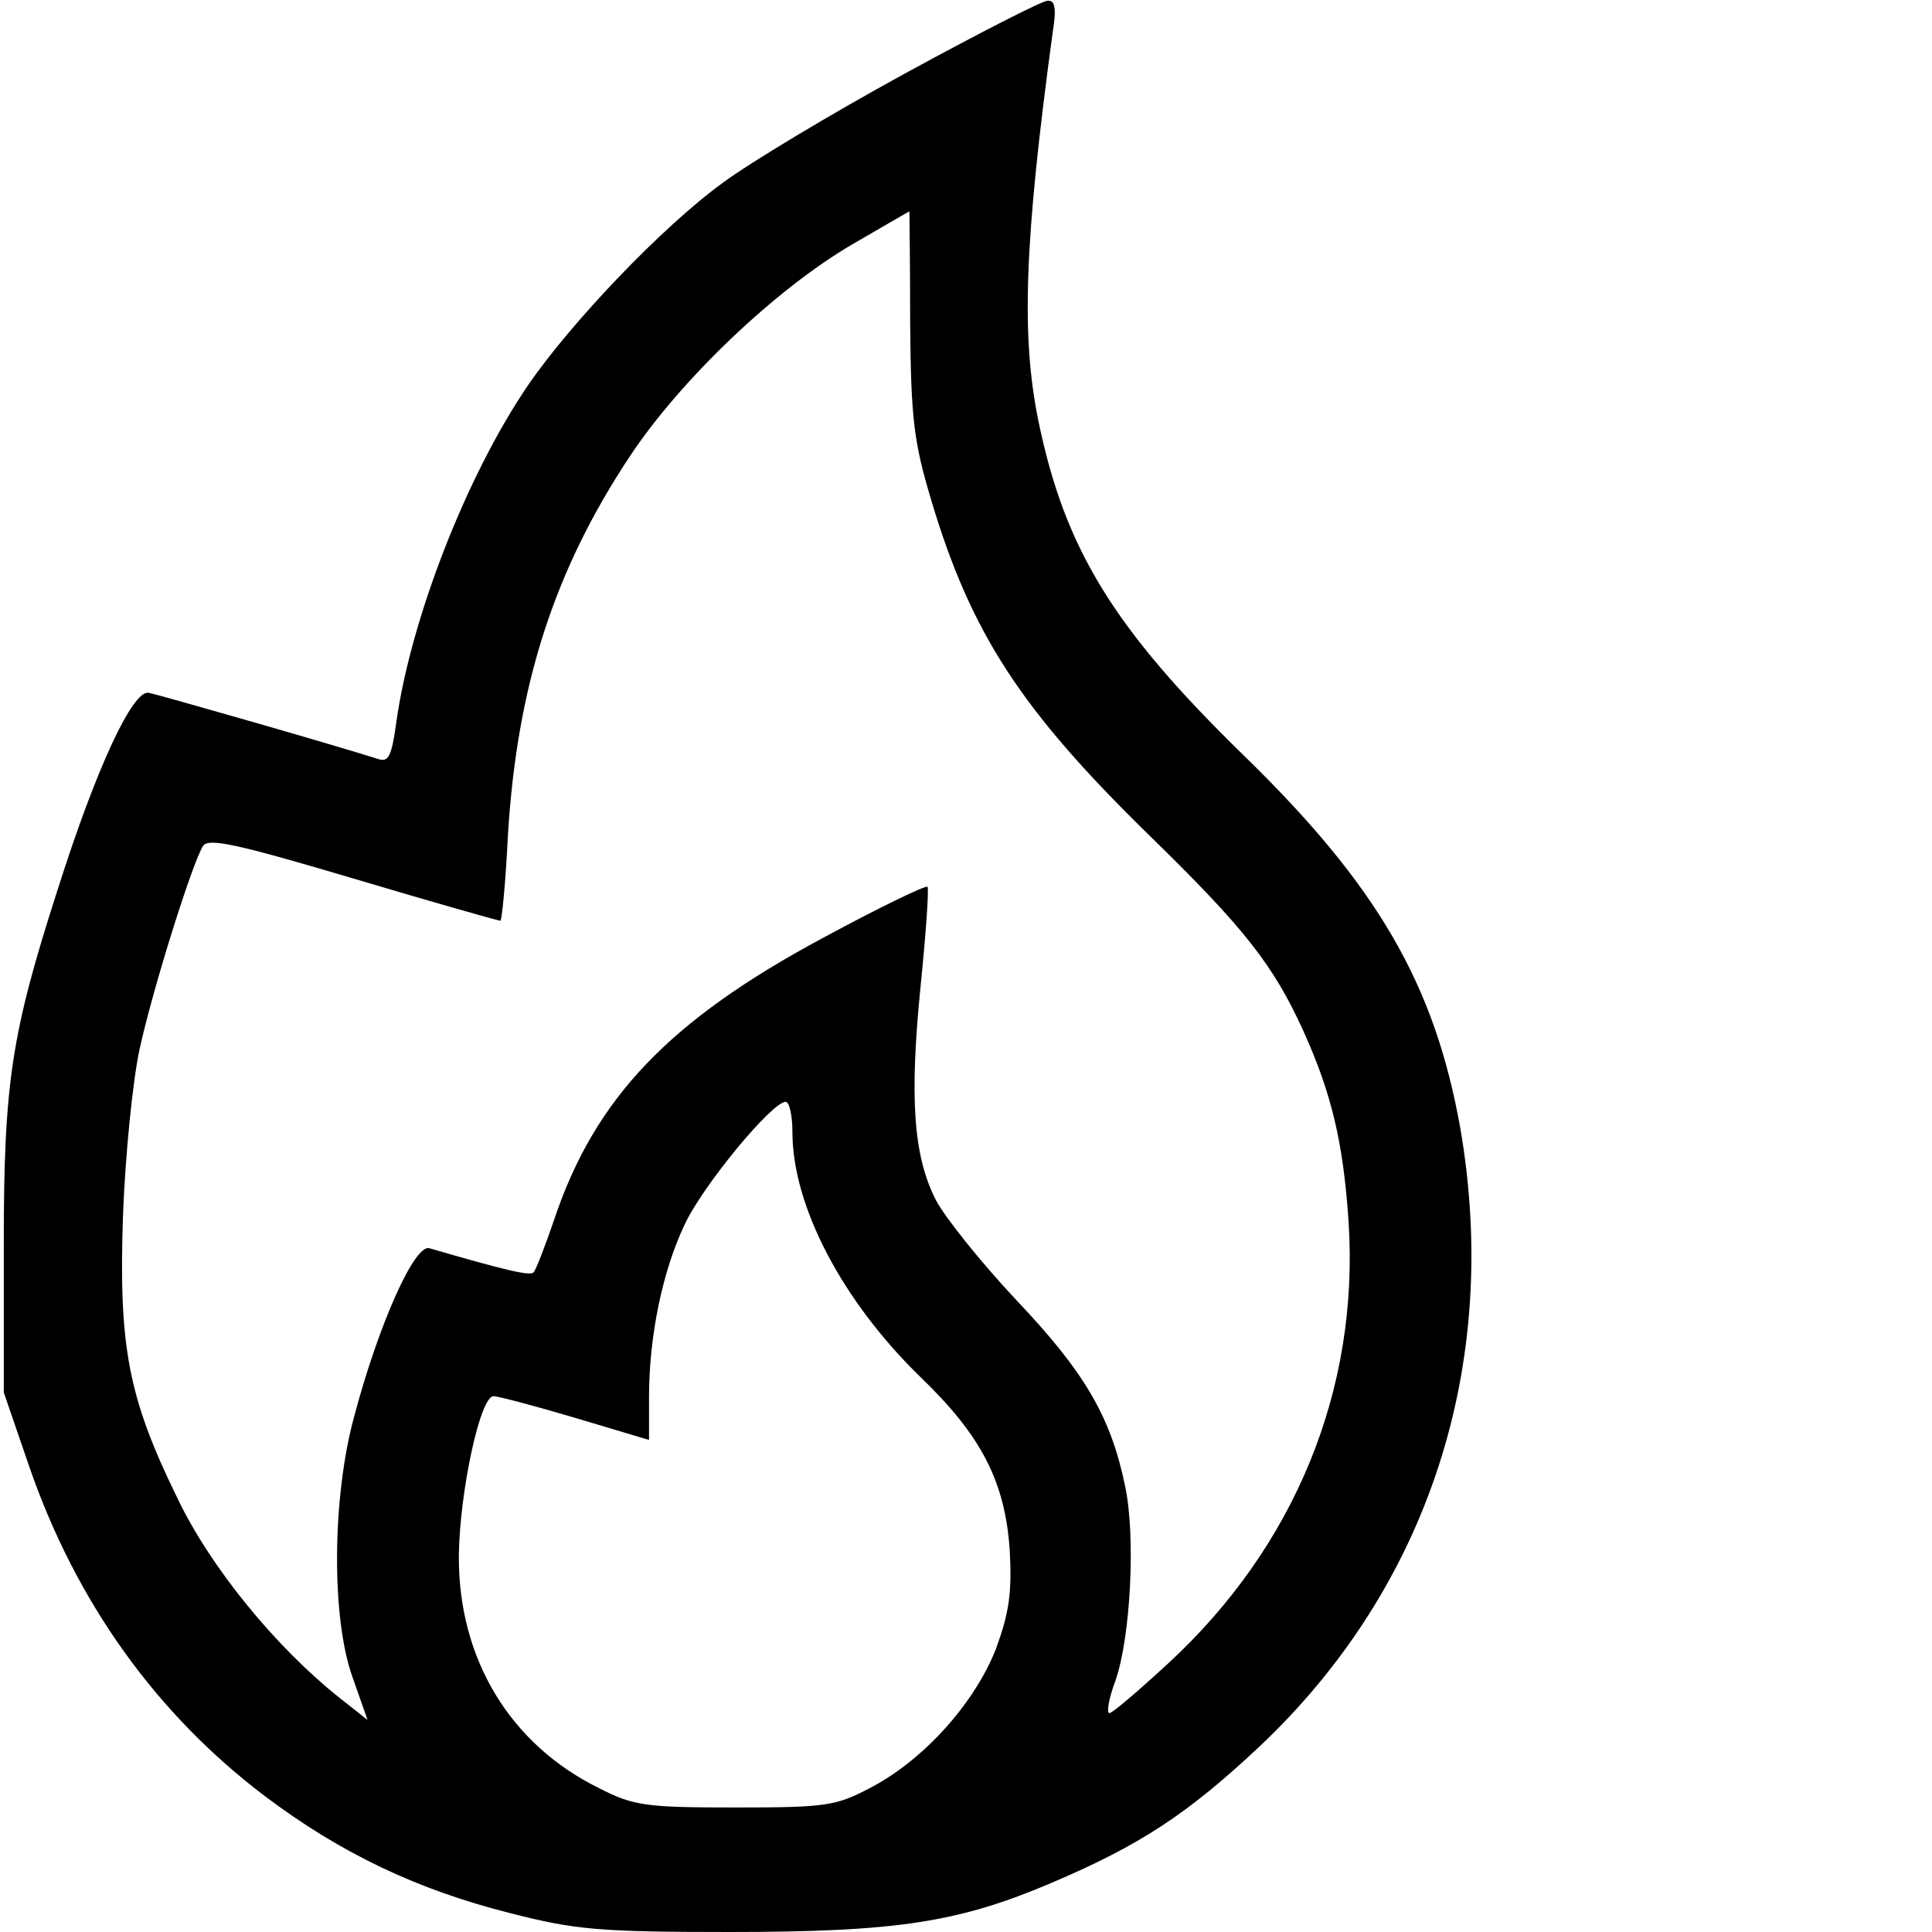 <?xml version="1.0" standalone="no"?>
<!DOCTYPE svg PUBLIC "-//W3C//DTD SVG 20010904//EN"
 "http://www.w3.org/TR/2001/REC-SVG-20010904/DTD/svg10.dtd">
<svg version="1.0" xmlns="http://www.w3.org/2000/svg"
 width="256pt" height="256pt" viewBox="0 0 256 256"
 preserveAspectRatio="xMidYMid meet">
<g transform="translate(0,256) scale(0.1,-0.1)"
fill="#000000" stroke="none">
<path d="M1198 2462 c-97 -53 -205 -118 -240 -144 -80 -58 -201 -185 -258
-268 -82 -120 -156 -311 -175 -448 -6 -43 -10 -52 -23 -48 -63 20 -290 85
-305 88 -21 4 -69 -98 -121 -262 -61 -190 -71 -254 -71 -470 l0 -195 34 -99
c62 -179 168 -327 312 -436 101 -76 202 -124 325 -155 86 -22 117 -25 291 -25
222 0 304 13 426 65 118 50 181 92 274 179 226 212 322 508 268 821 -34 191
-110 322 -288 495 -171 167 -236 272 -271 442 -23 112 -19 237 19 516 5 31 3
42 -7 41 -7 0 -93 -44 -190 -97z m8 -330 c1 -128 5 -158 28 -235 53 -177 119
-278 290 -445 124 -121 163 -170 203 -258 37 -82 53 -147 60 -254 14 -221 -71
-429 -239 -584 -39 -36 -74 -66 -78 -66 -4 0 -1 19 8 43 20 57 27 190 13 257
-19 93 -54 152 -144 247 -47 50 -95 110 -107 133 -30 59 -35 136 -20 285 7 69
11 127 9 130 -3 2 -65 -28 -139 -68 -203 -109 -302 -212 -356 -374 -12 -35
-24 -66 -27 -69 -5 -5 -38 3 -138 32 -20 6 -68 -103 -100 -224 -29 -107 -30
-266 -2 -344 l20 -57 -38 30 c-84 67 -170 172 -214 264 -65 133 -78 200 -72
375 3 80 13 179 22 220 18 82 70 247 84 269 7 11 44 3 199 -43 104 -31 192
-56 195 -56 2 0 7 51 10 113 12 198 61 351 162 503 67 101 193 221 294 280 41
24 76 44 76 44 0 0 1 -66 1 -148z m-156 -1072 c0 -98 66 -224 170 -325 81 -78
112 -139 118 -230 3 -56 -1 -82 -18 -129 -28 -72 -95 -147 -165 -184 -47 -25
-59 -27 -180 -27 -118 0 -135 2 -180 25 -119 58 -188 172 -187 309 1 83 28
211 46 211 6 0 55 -13 109 -29 l97 -29 0 57 c0 81 18 167 47 228 24 52 116
163 134 163 5 0 9 -18 9 -40z"/>
</g>
</svg>
